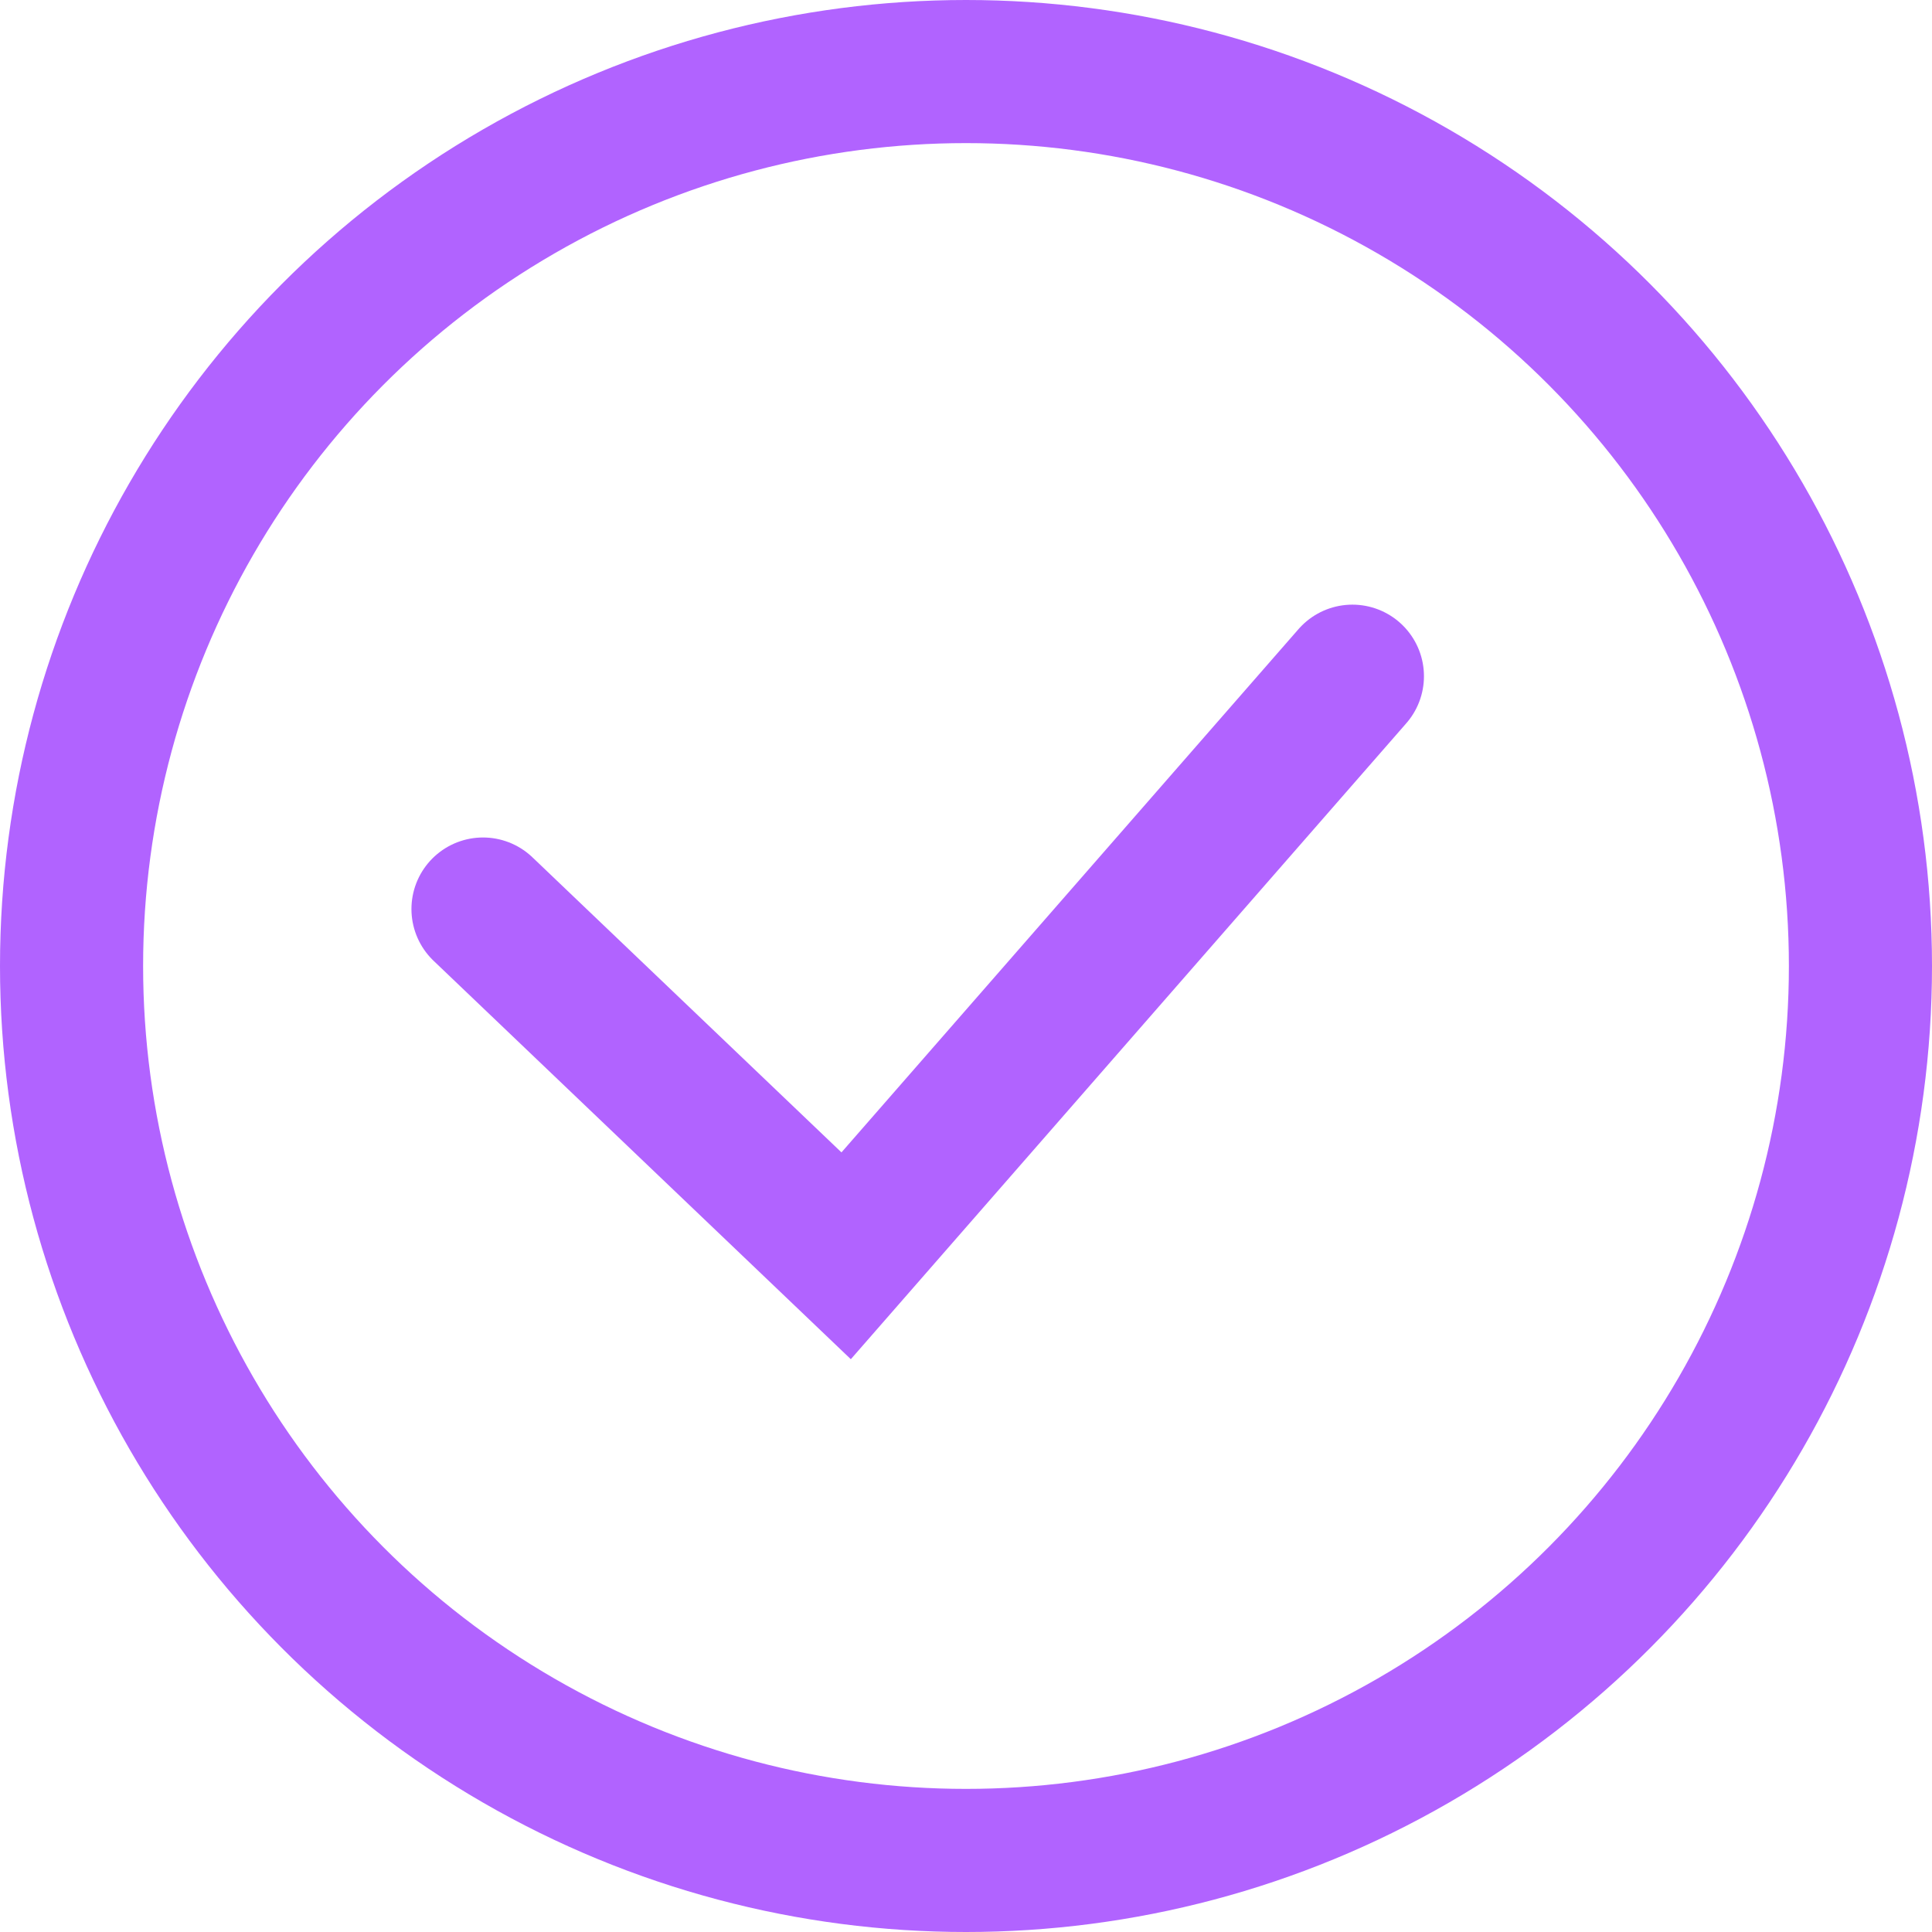 <svg width="27" height="27" viewBox="0 0 27 27" fill="none" xmlns="http://www.w3.org/2000/svg">
<circle cx="13.5" cy="13.5" r="12.5" stroke="#B163FF" stroke-width="2"/>
<path d="M6.75 12.704L11.825 17.55L18.9 9.45" stroke="#B163FF" stroke-width="2" stroke-linecap="round"/>
</svg>
